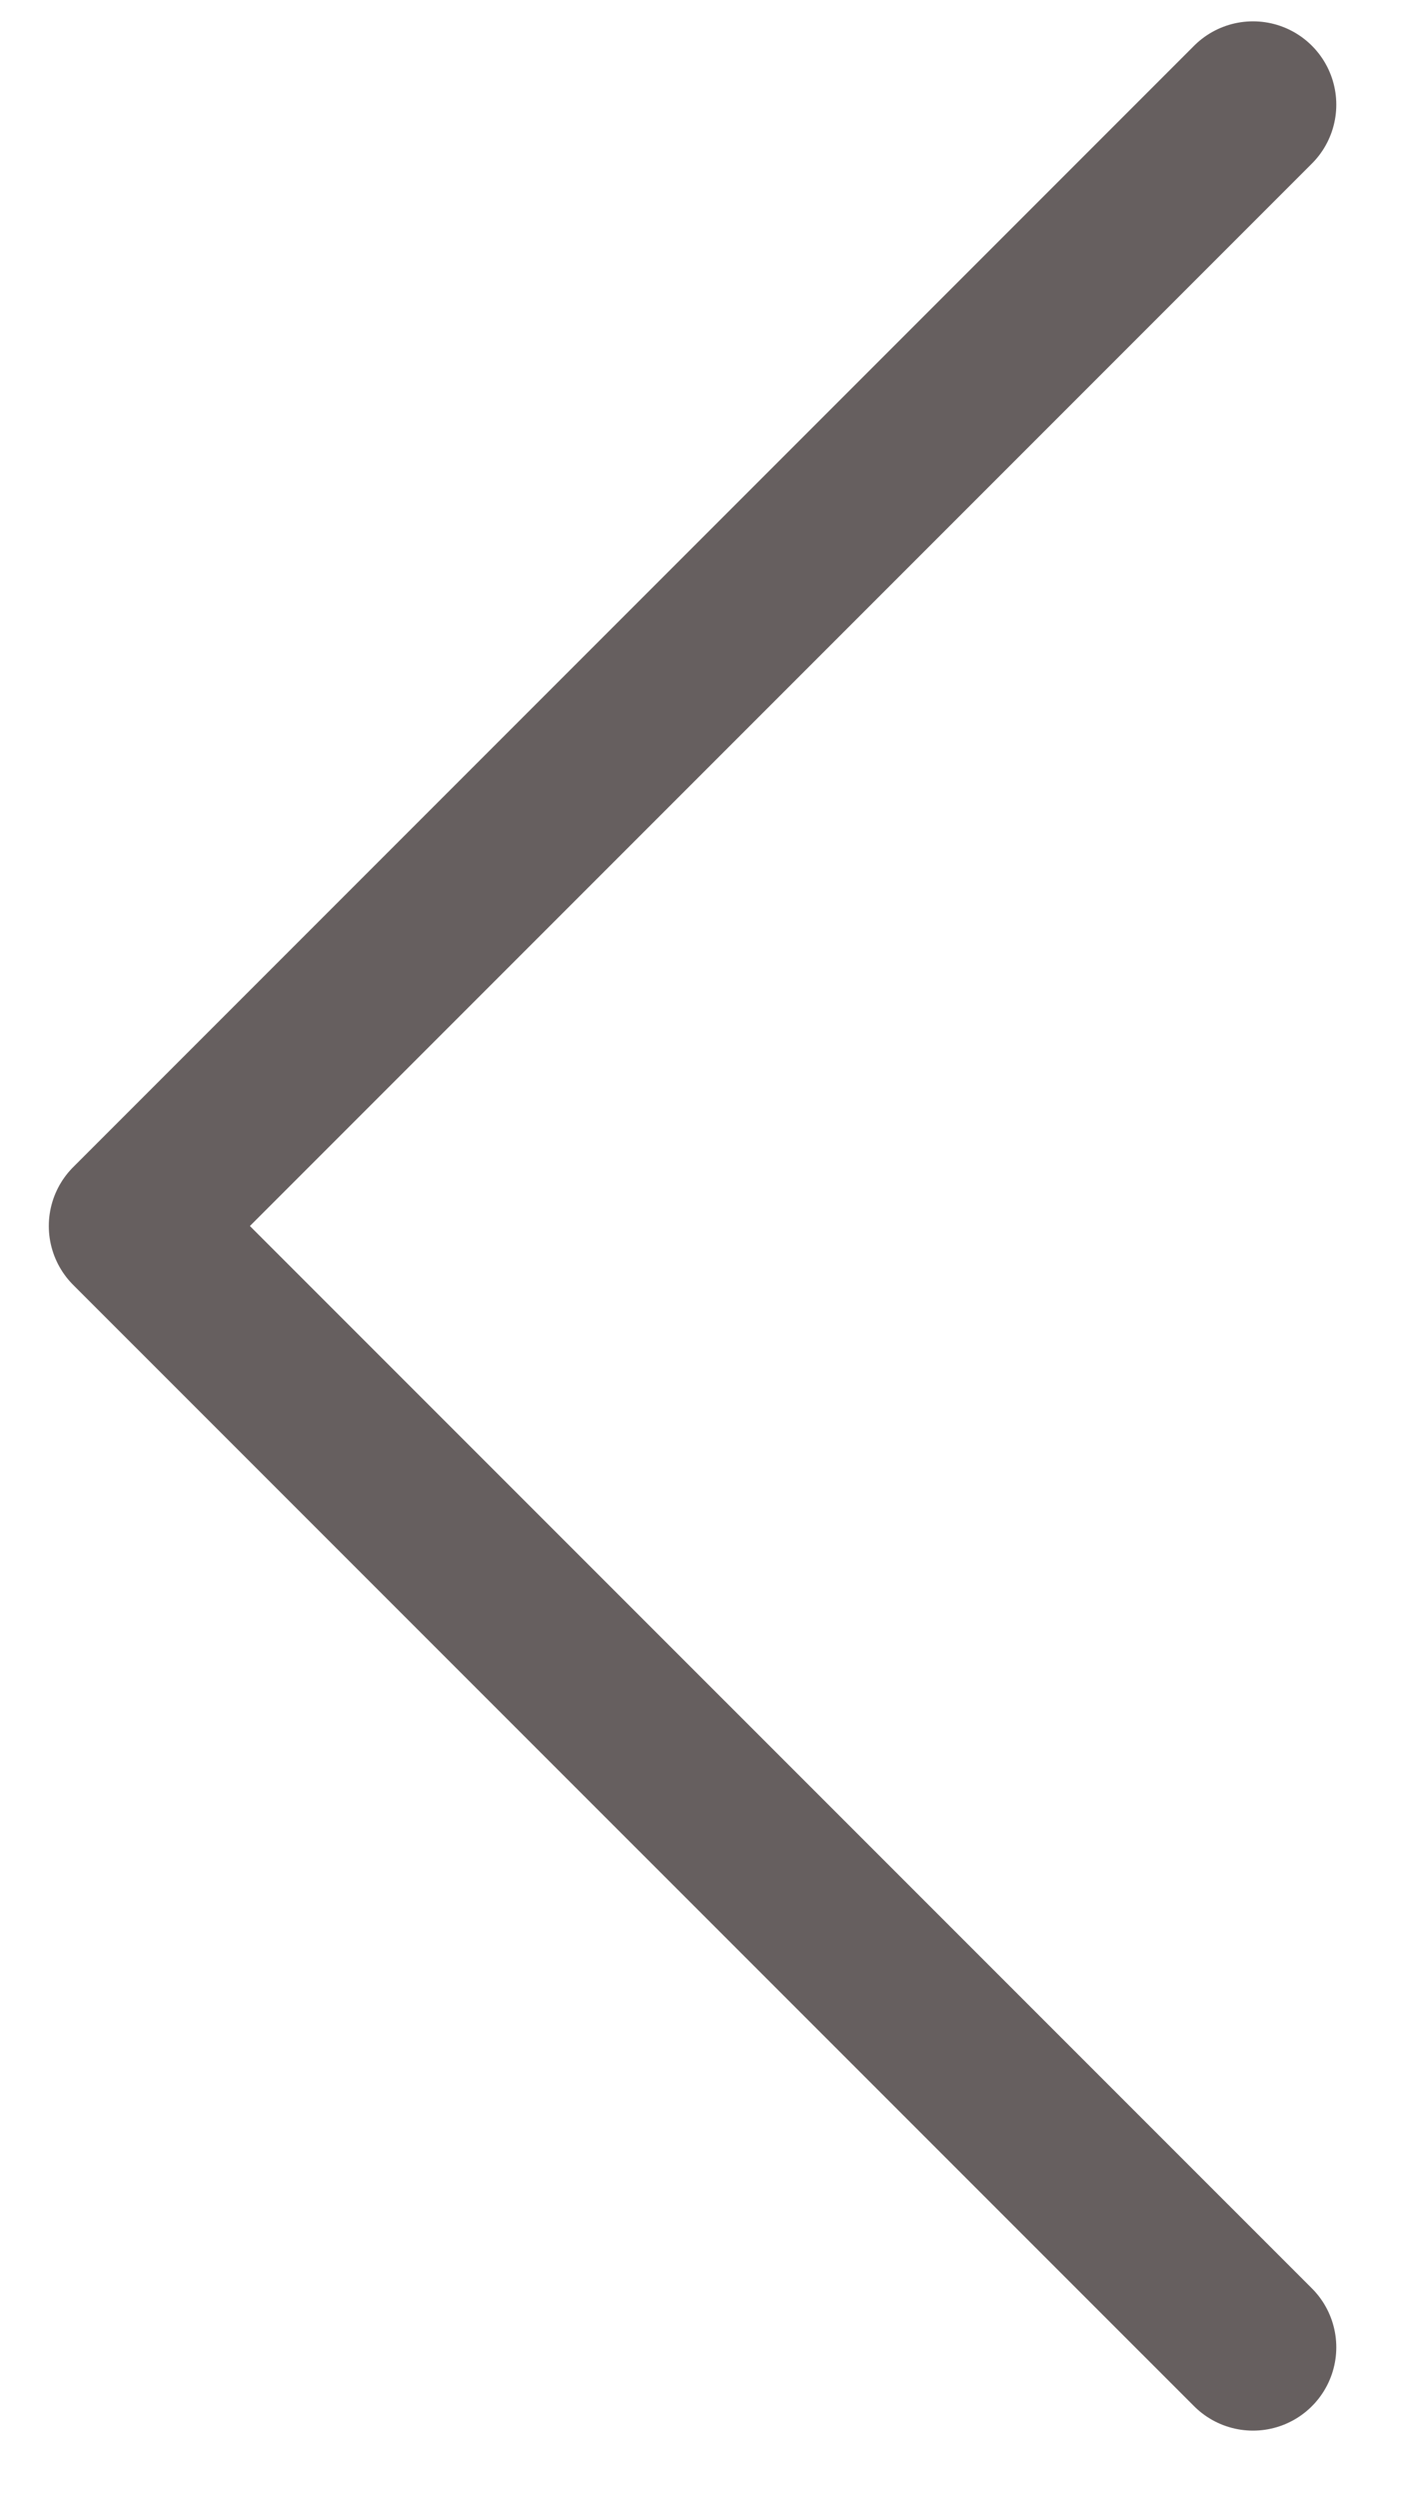 <svg width="17" height="30" viewBox="0 0 17 30" fill="none" xmlns="http://www.w3.org/2000/svg">
<path d="M15.043 1.256L1.586 14.713L15.043 28.169" stroke="#665F5F" stroke-width="2" stroke-linecap="round" stroke-linejoin="round"/>
</svg>
